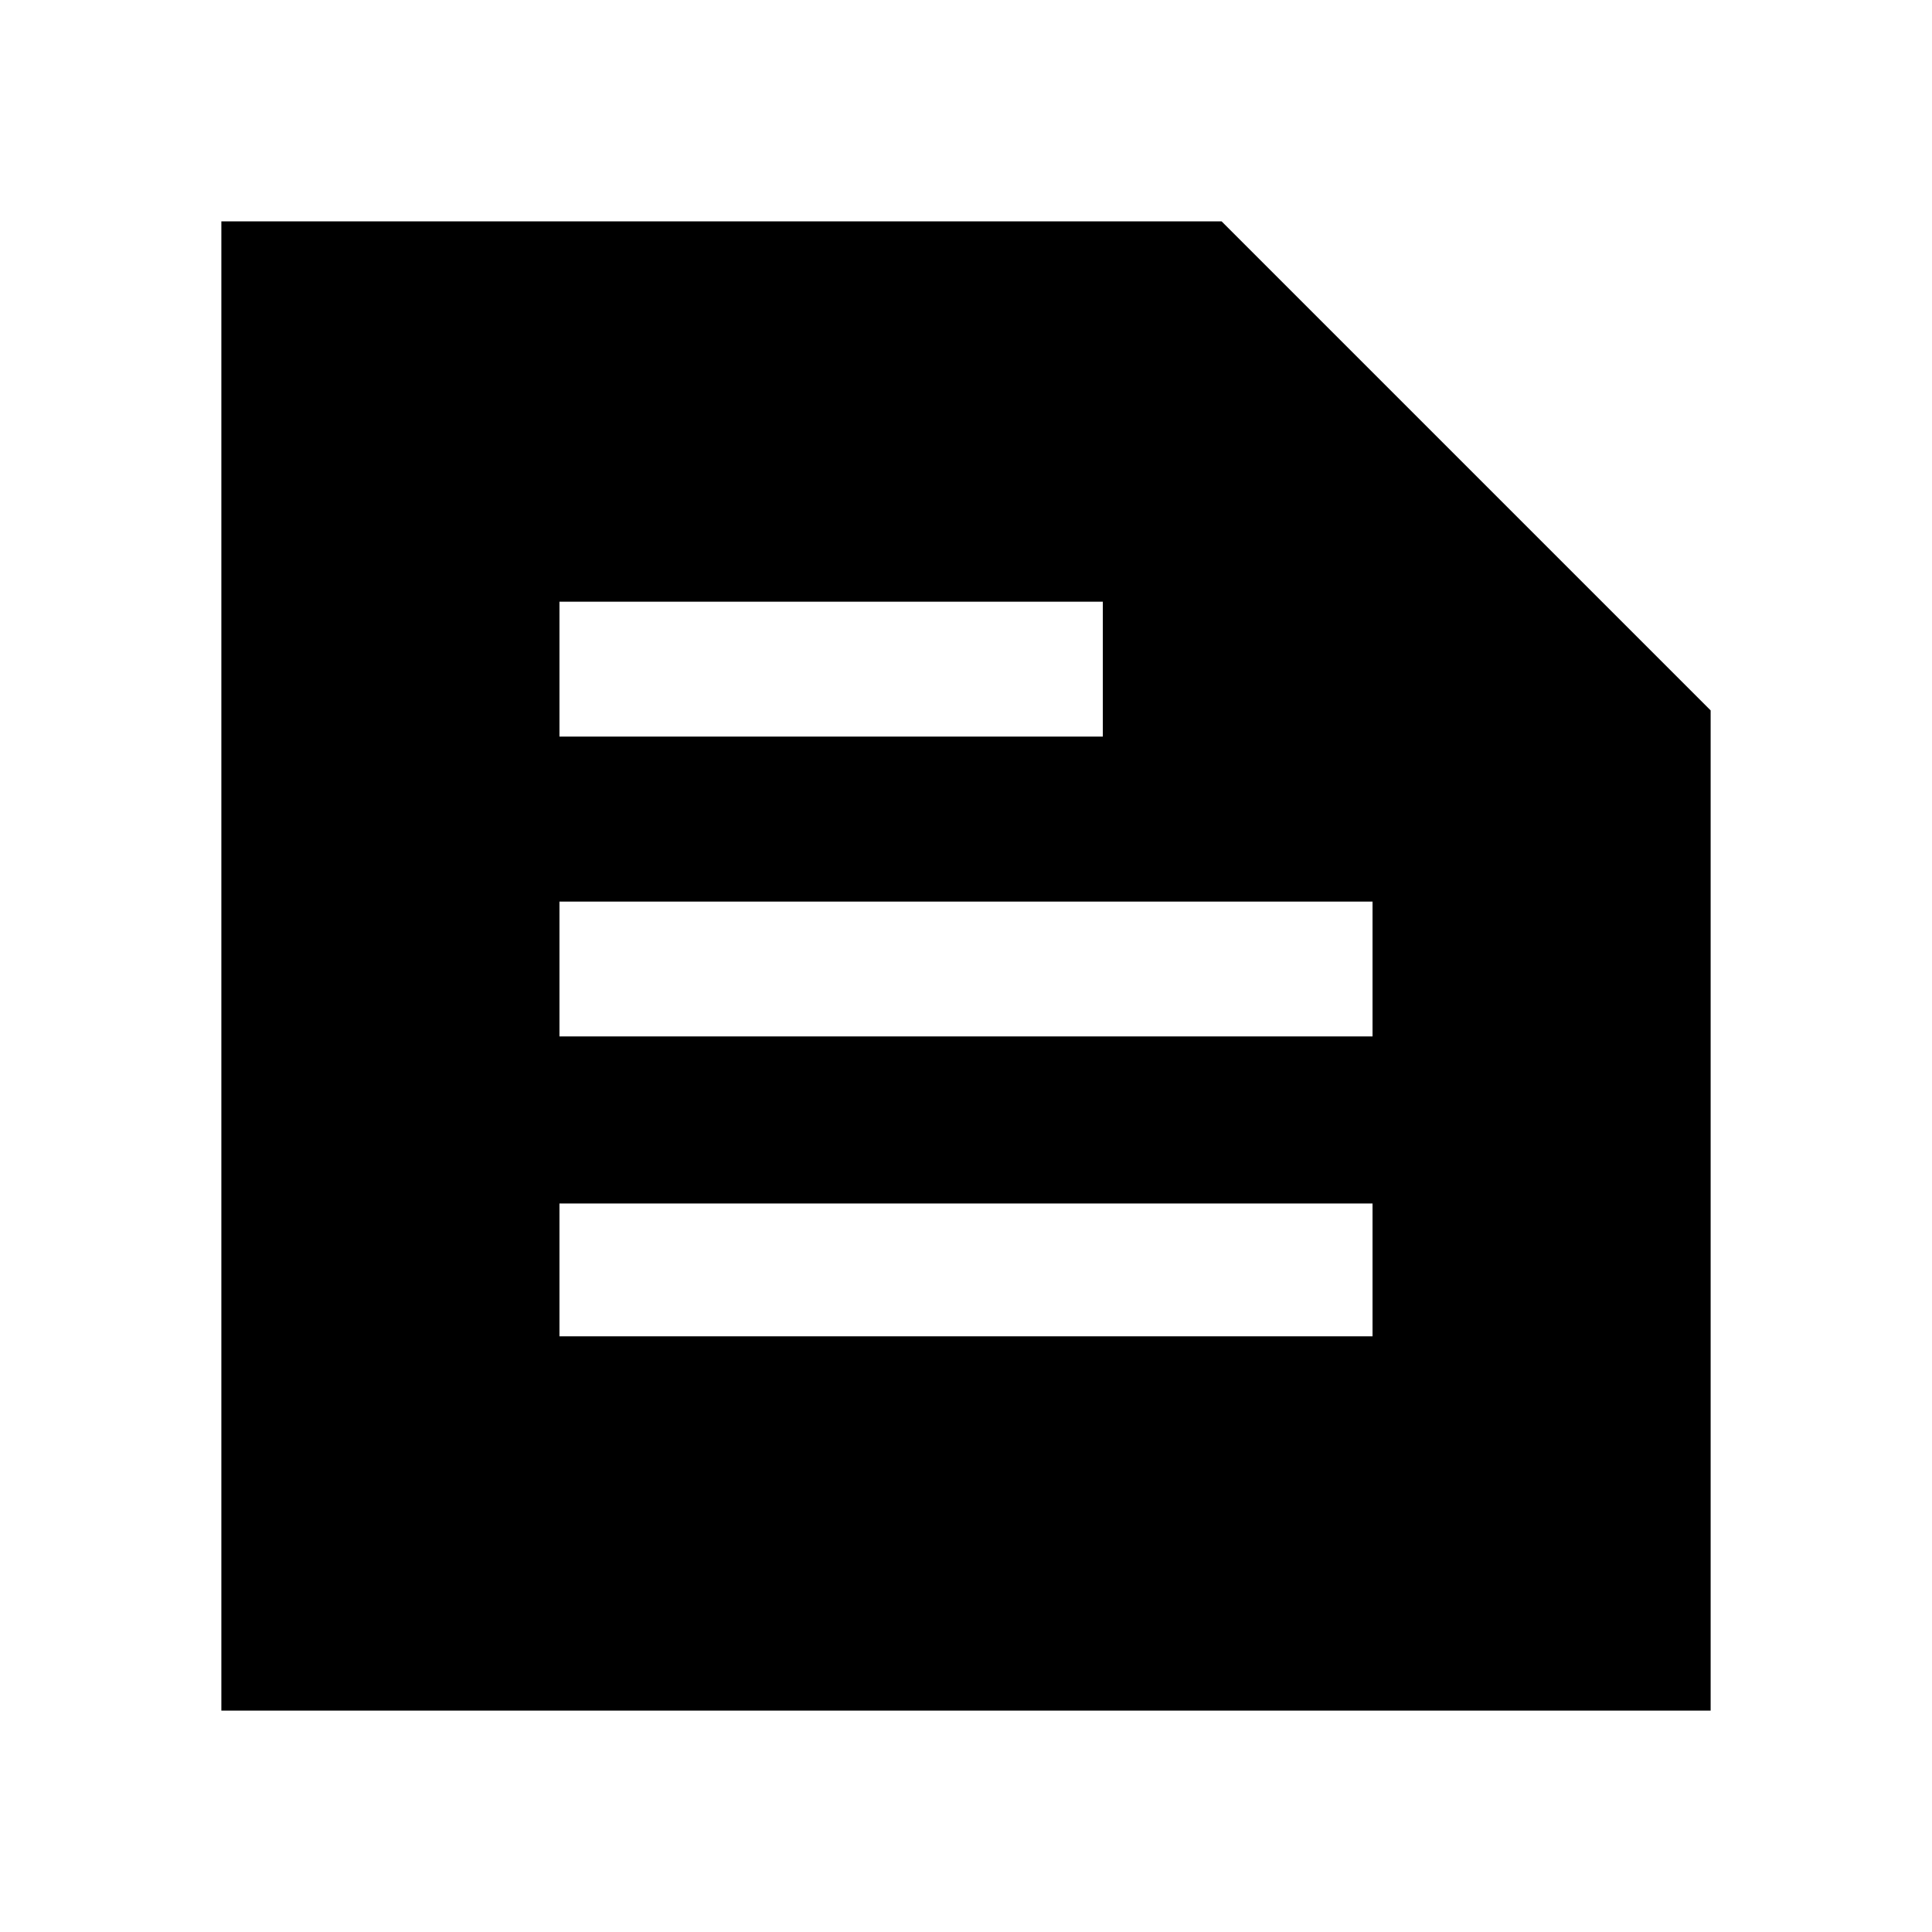 <svg xmlns="http://www.w3.org/2000/svg" height="40" width="40"><path d="M4.583 35.417V4.583h20.709l10.125 10.125v20.709Zm7-7.75h16.834v-2.75H11.583Zm0-6.209h16.834v-2.791H11.583Zm0-6.208h11.25v-2.792h-11.25Z"/></svg>